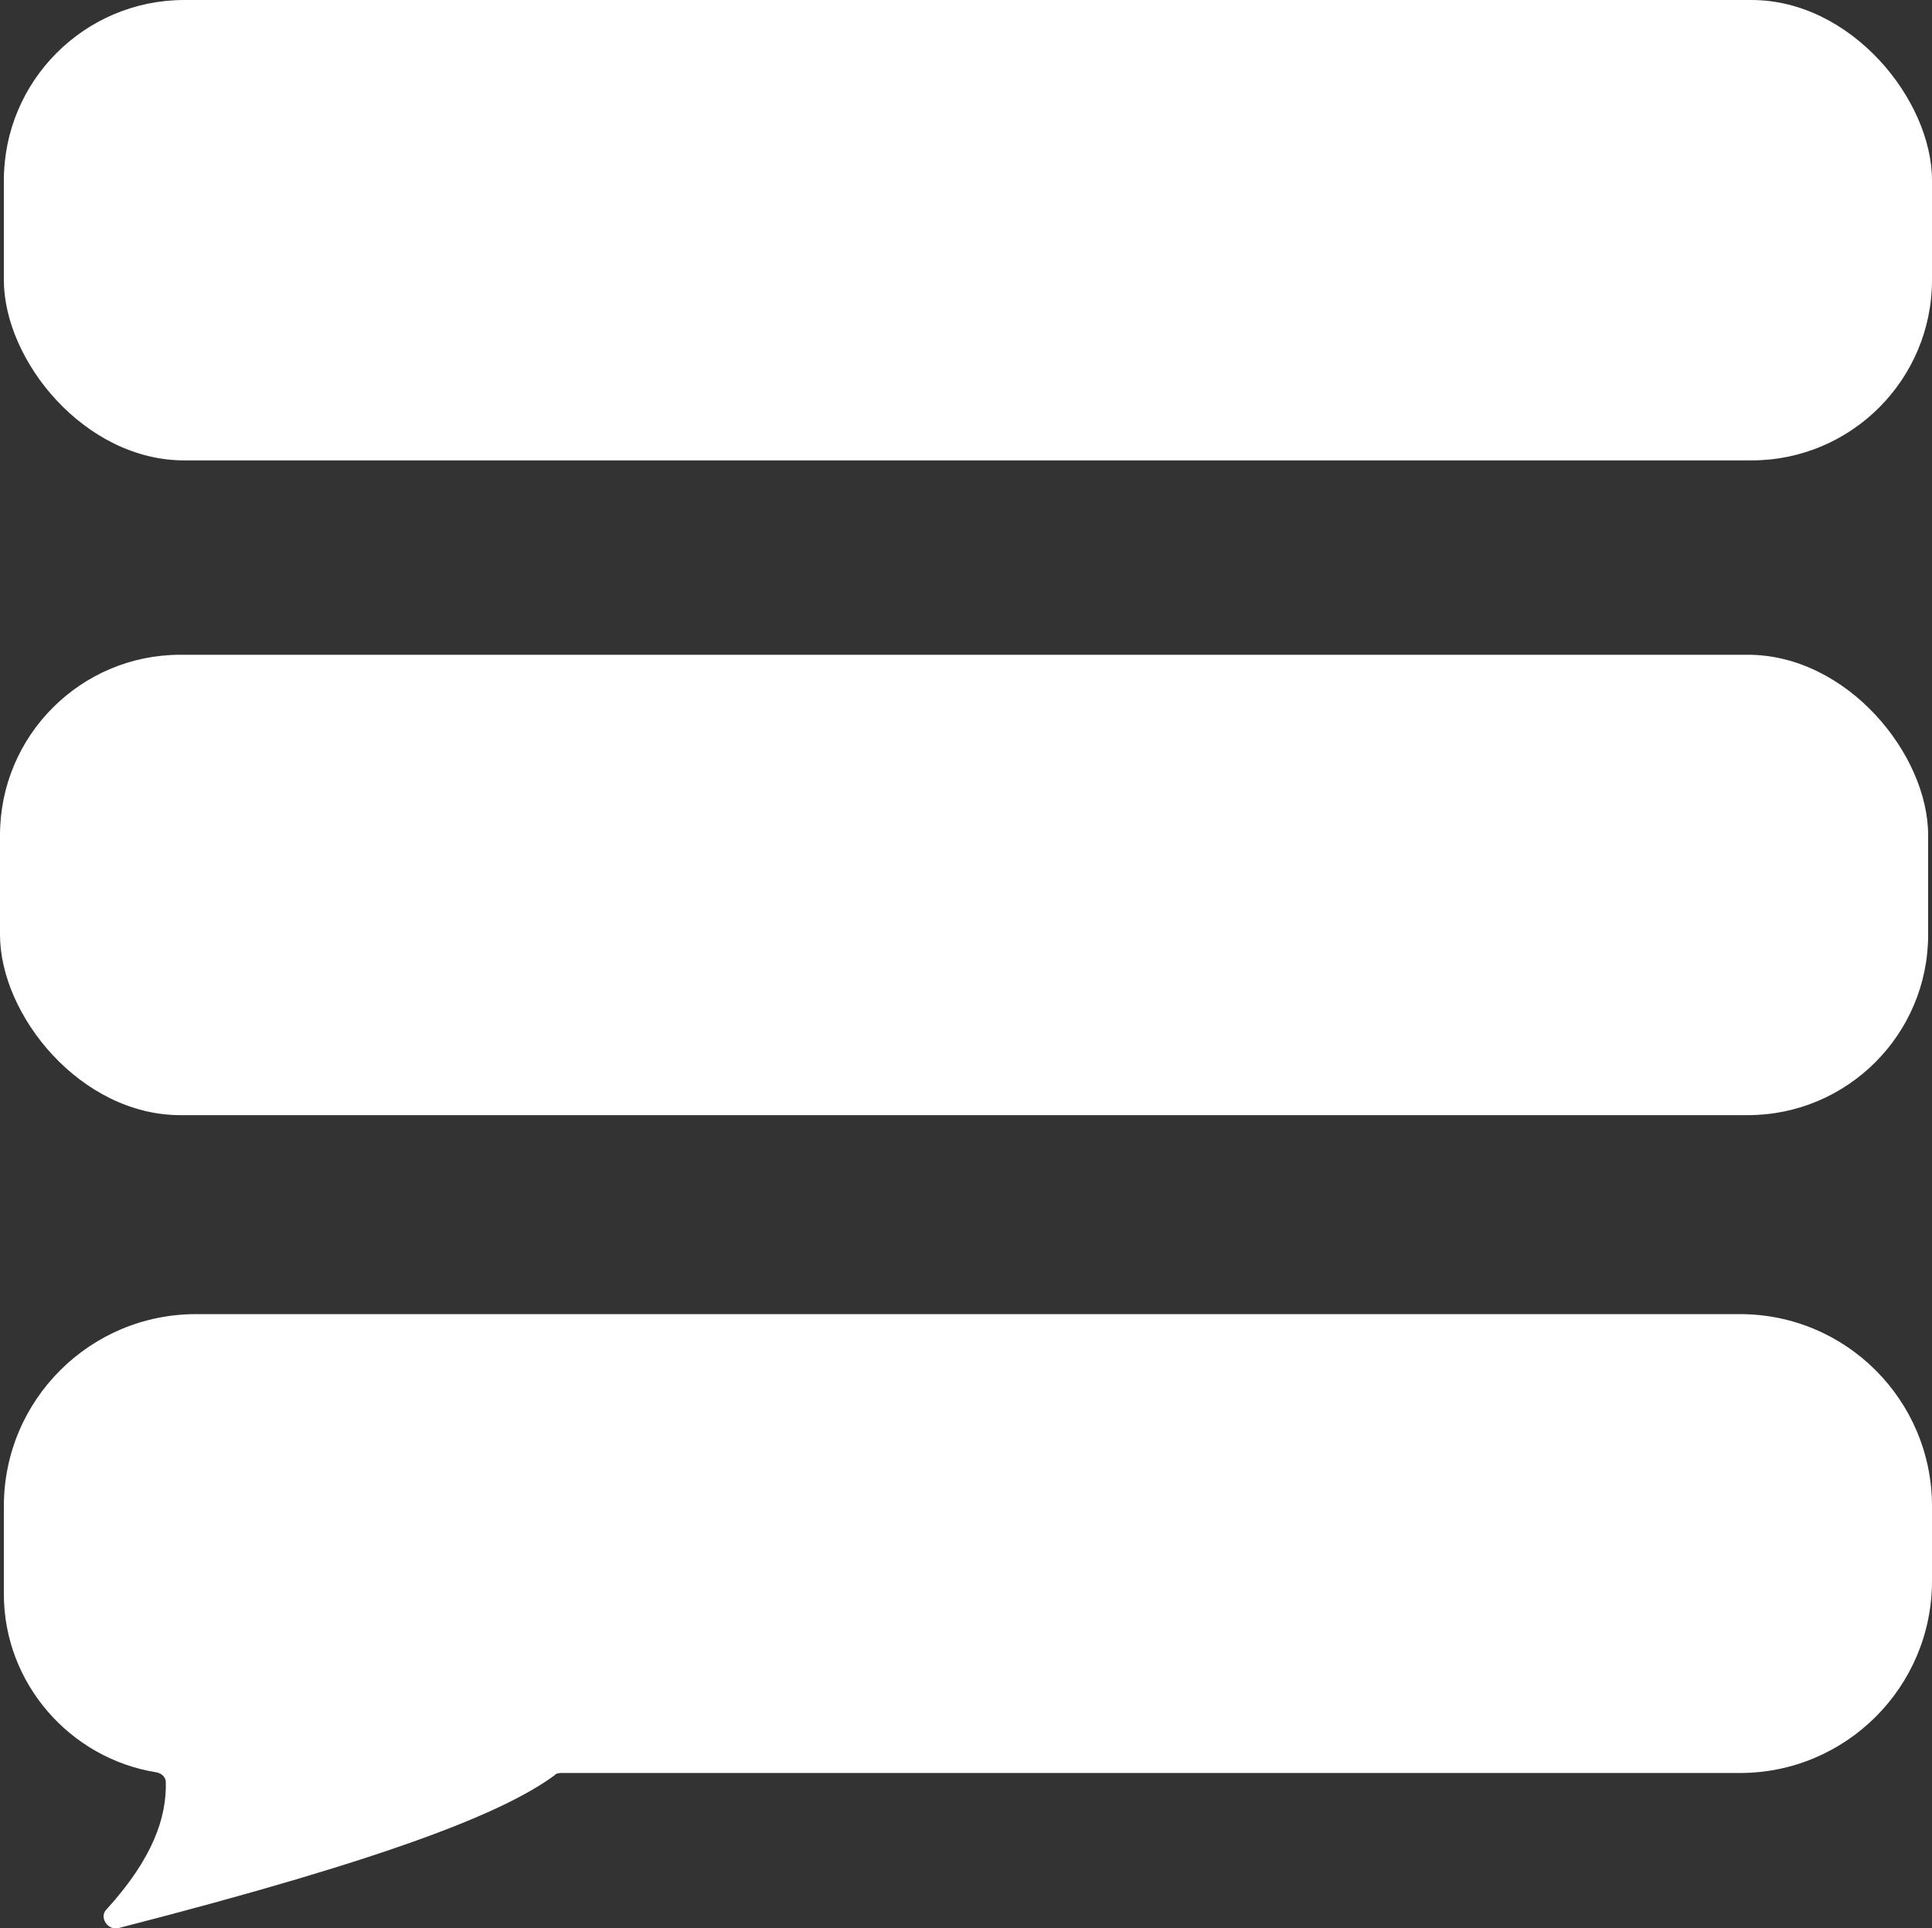 <?xml version="1.0" encoding="UTF-8"?>
<svg id="Camada_2" data-name="Camada 2" xmlns="http://www.w3.org/2000/svg" viewBox="0 0 25.05 25">
  <rect x="0" y="0" width="25.05" height="25" fill="#333333" stroke="none"/>
  <defs>
    <style>
      .cls-1 {
        fill: #fff;
      }
    </style>
  </defs>
  <g id="Camada_1-2" data-name="Camada 1">
    <path class="cls-1" d="M25.05,19.51v.99c0,1.38-1.12,2.49-2.49,2.49H7.27s-.06,0-.08.03c-.64.47-2.07,1.06-5.65,1.98-.14.04-.26-.14-.16-.24.61-.67.78-1.2.77-1.65,0-.07-.06-.12-.13-.13-1.11-.18-1.97-1.15-1.97-2.31v-1.14c0-1.38,1.12-2.49,2.49-2.49h20.02c1.38,0,2.49,1.12,2.49,2.49Z"/>
    <rect class="cls-1" y="8.49" width="25" height="5.97" rx="2.34" ry="2.34"/>
    <rect class="cls-1" x=".05" y="0" width="25" height="5.97" rx="2.34" ry="2.34"/>
  </g>
</svg>